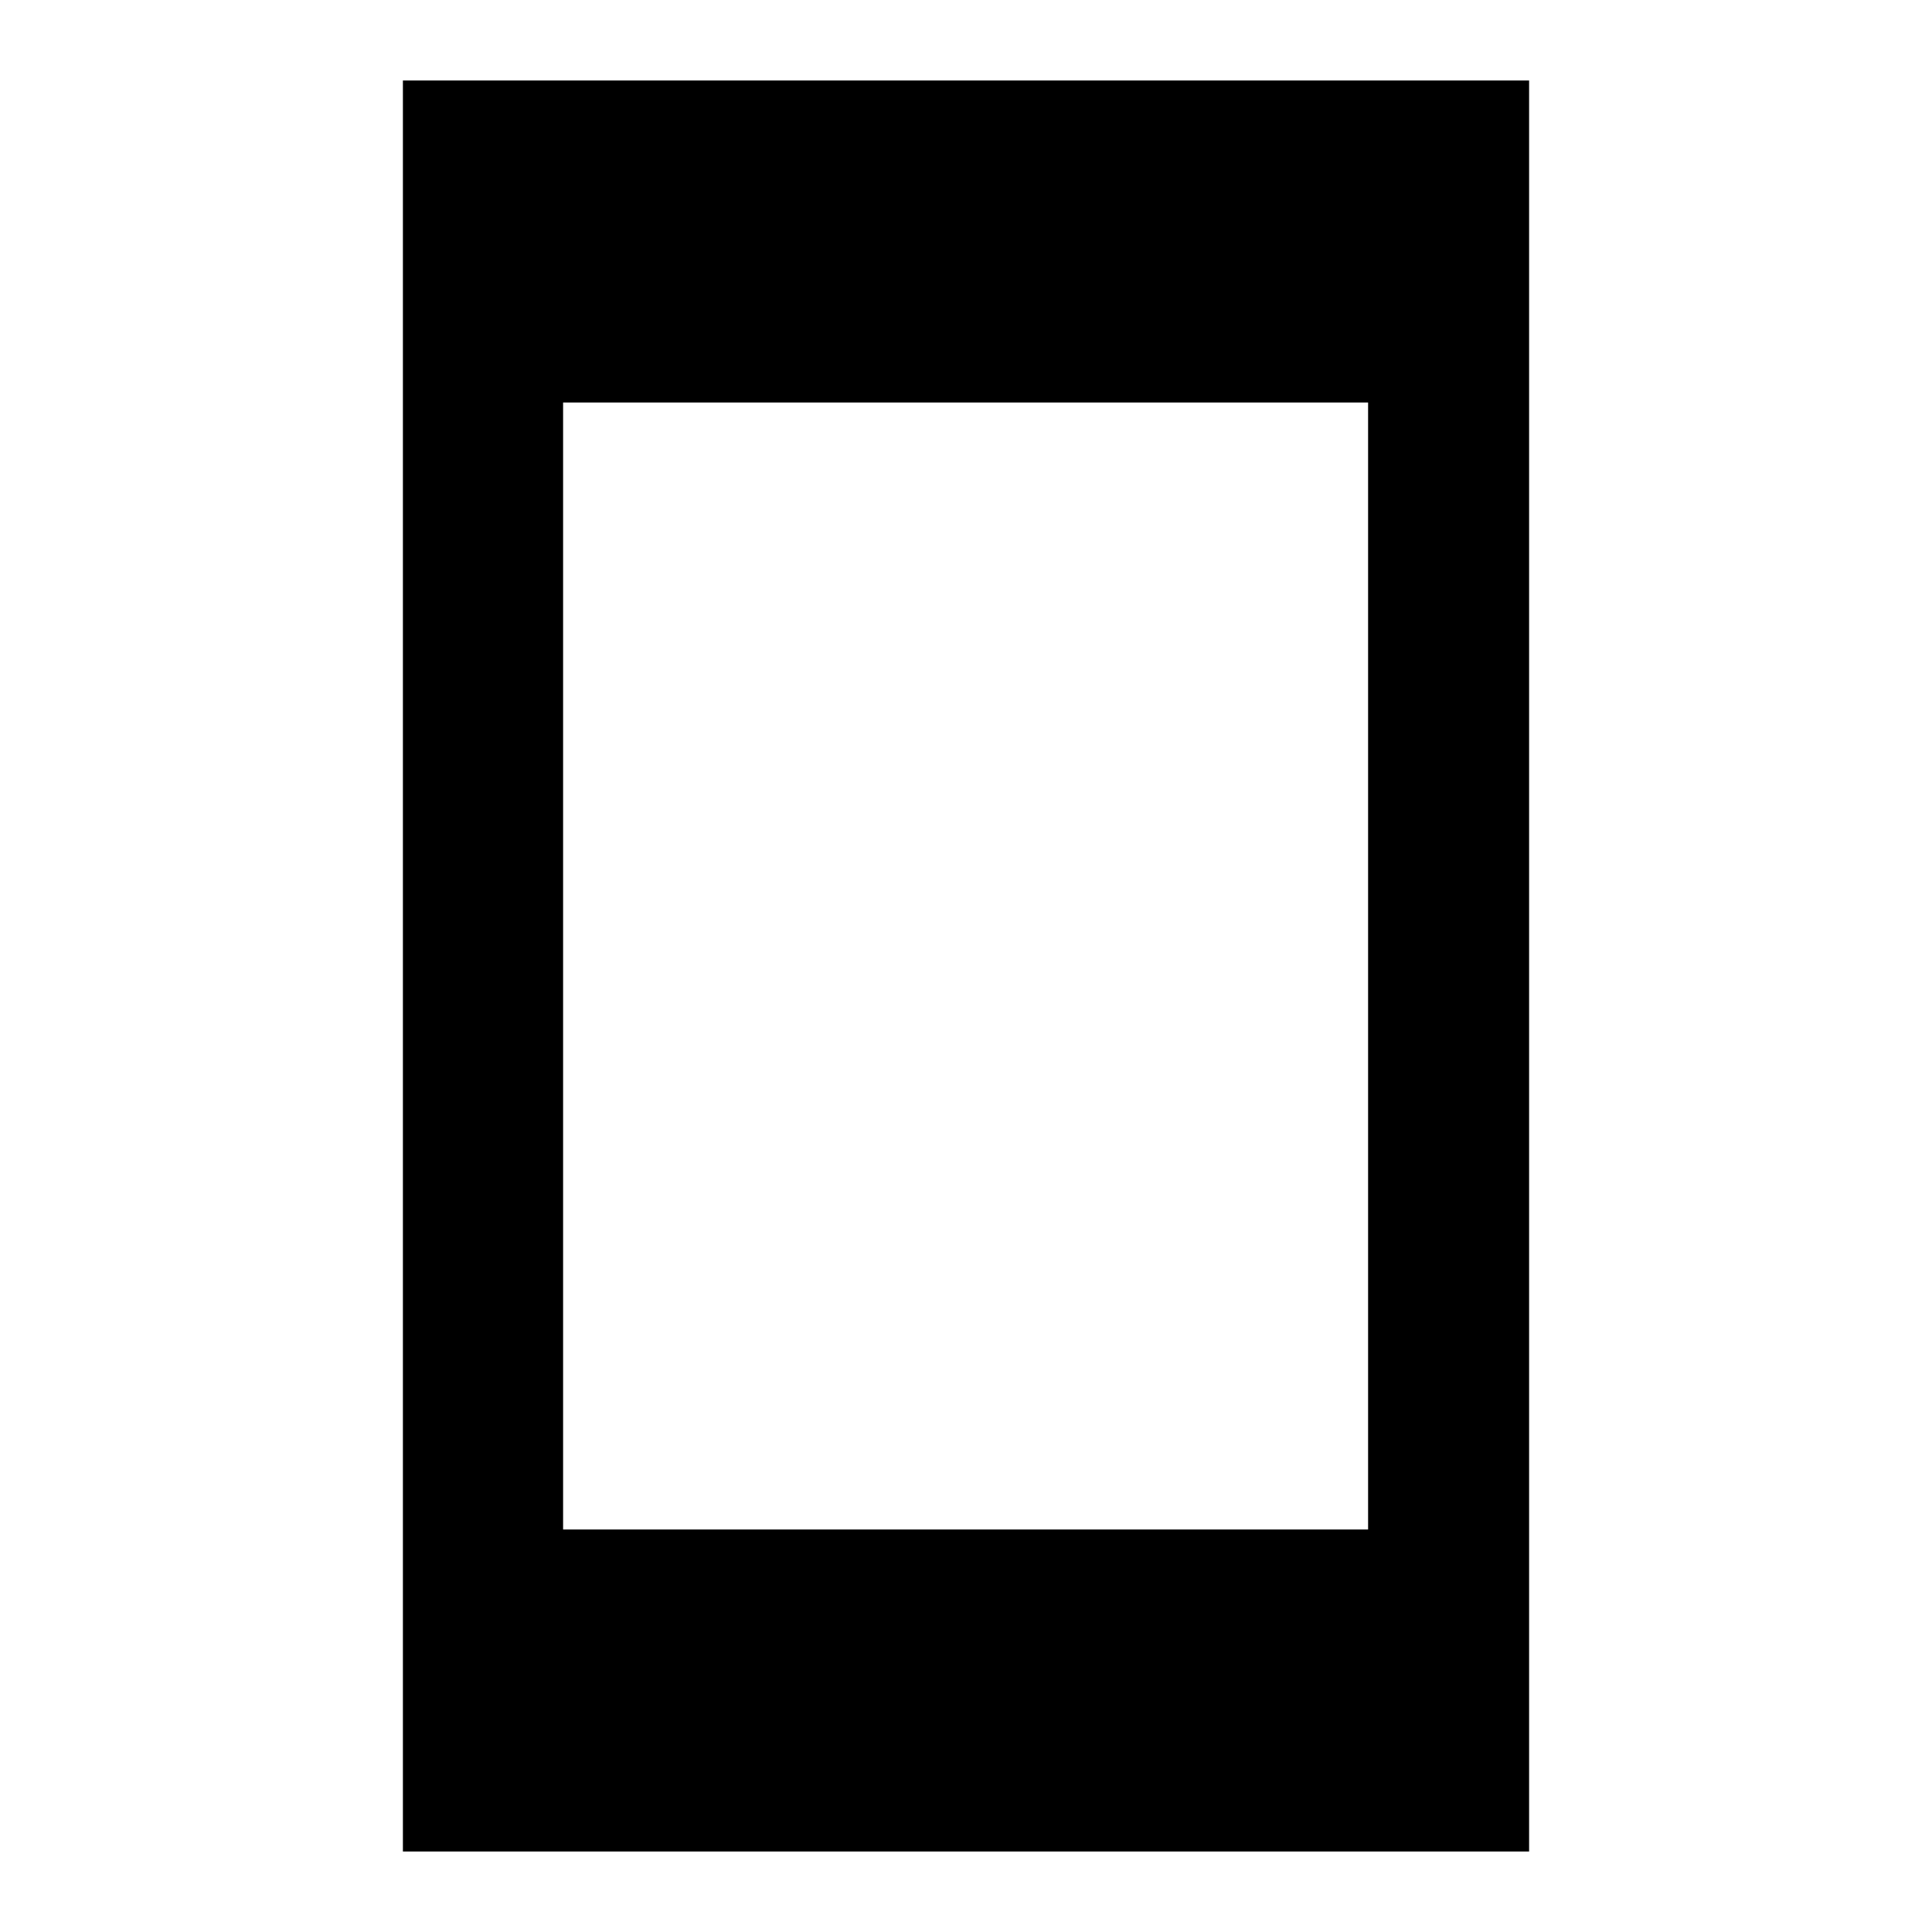 <svg xmlns="http://www.w3.org/2000/svg" width="24" height="24" viewBox="0 0 24 24">
  <path fill-rule="evenodd" d="M5.005,1 L5.005,23 L18.995,23 L18.995,1 L5.005,1 Z M16.995,19 L6.995,19 L6.995,5 L16.995,5 L16.995,19 Z"/>
</svg>
